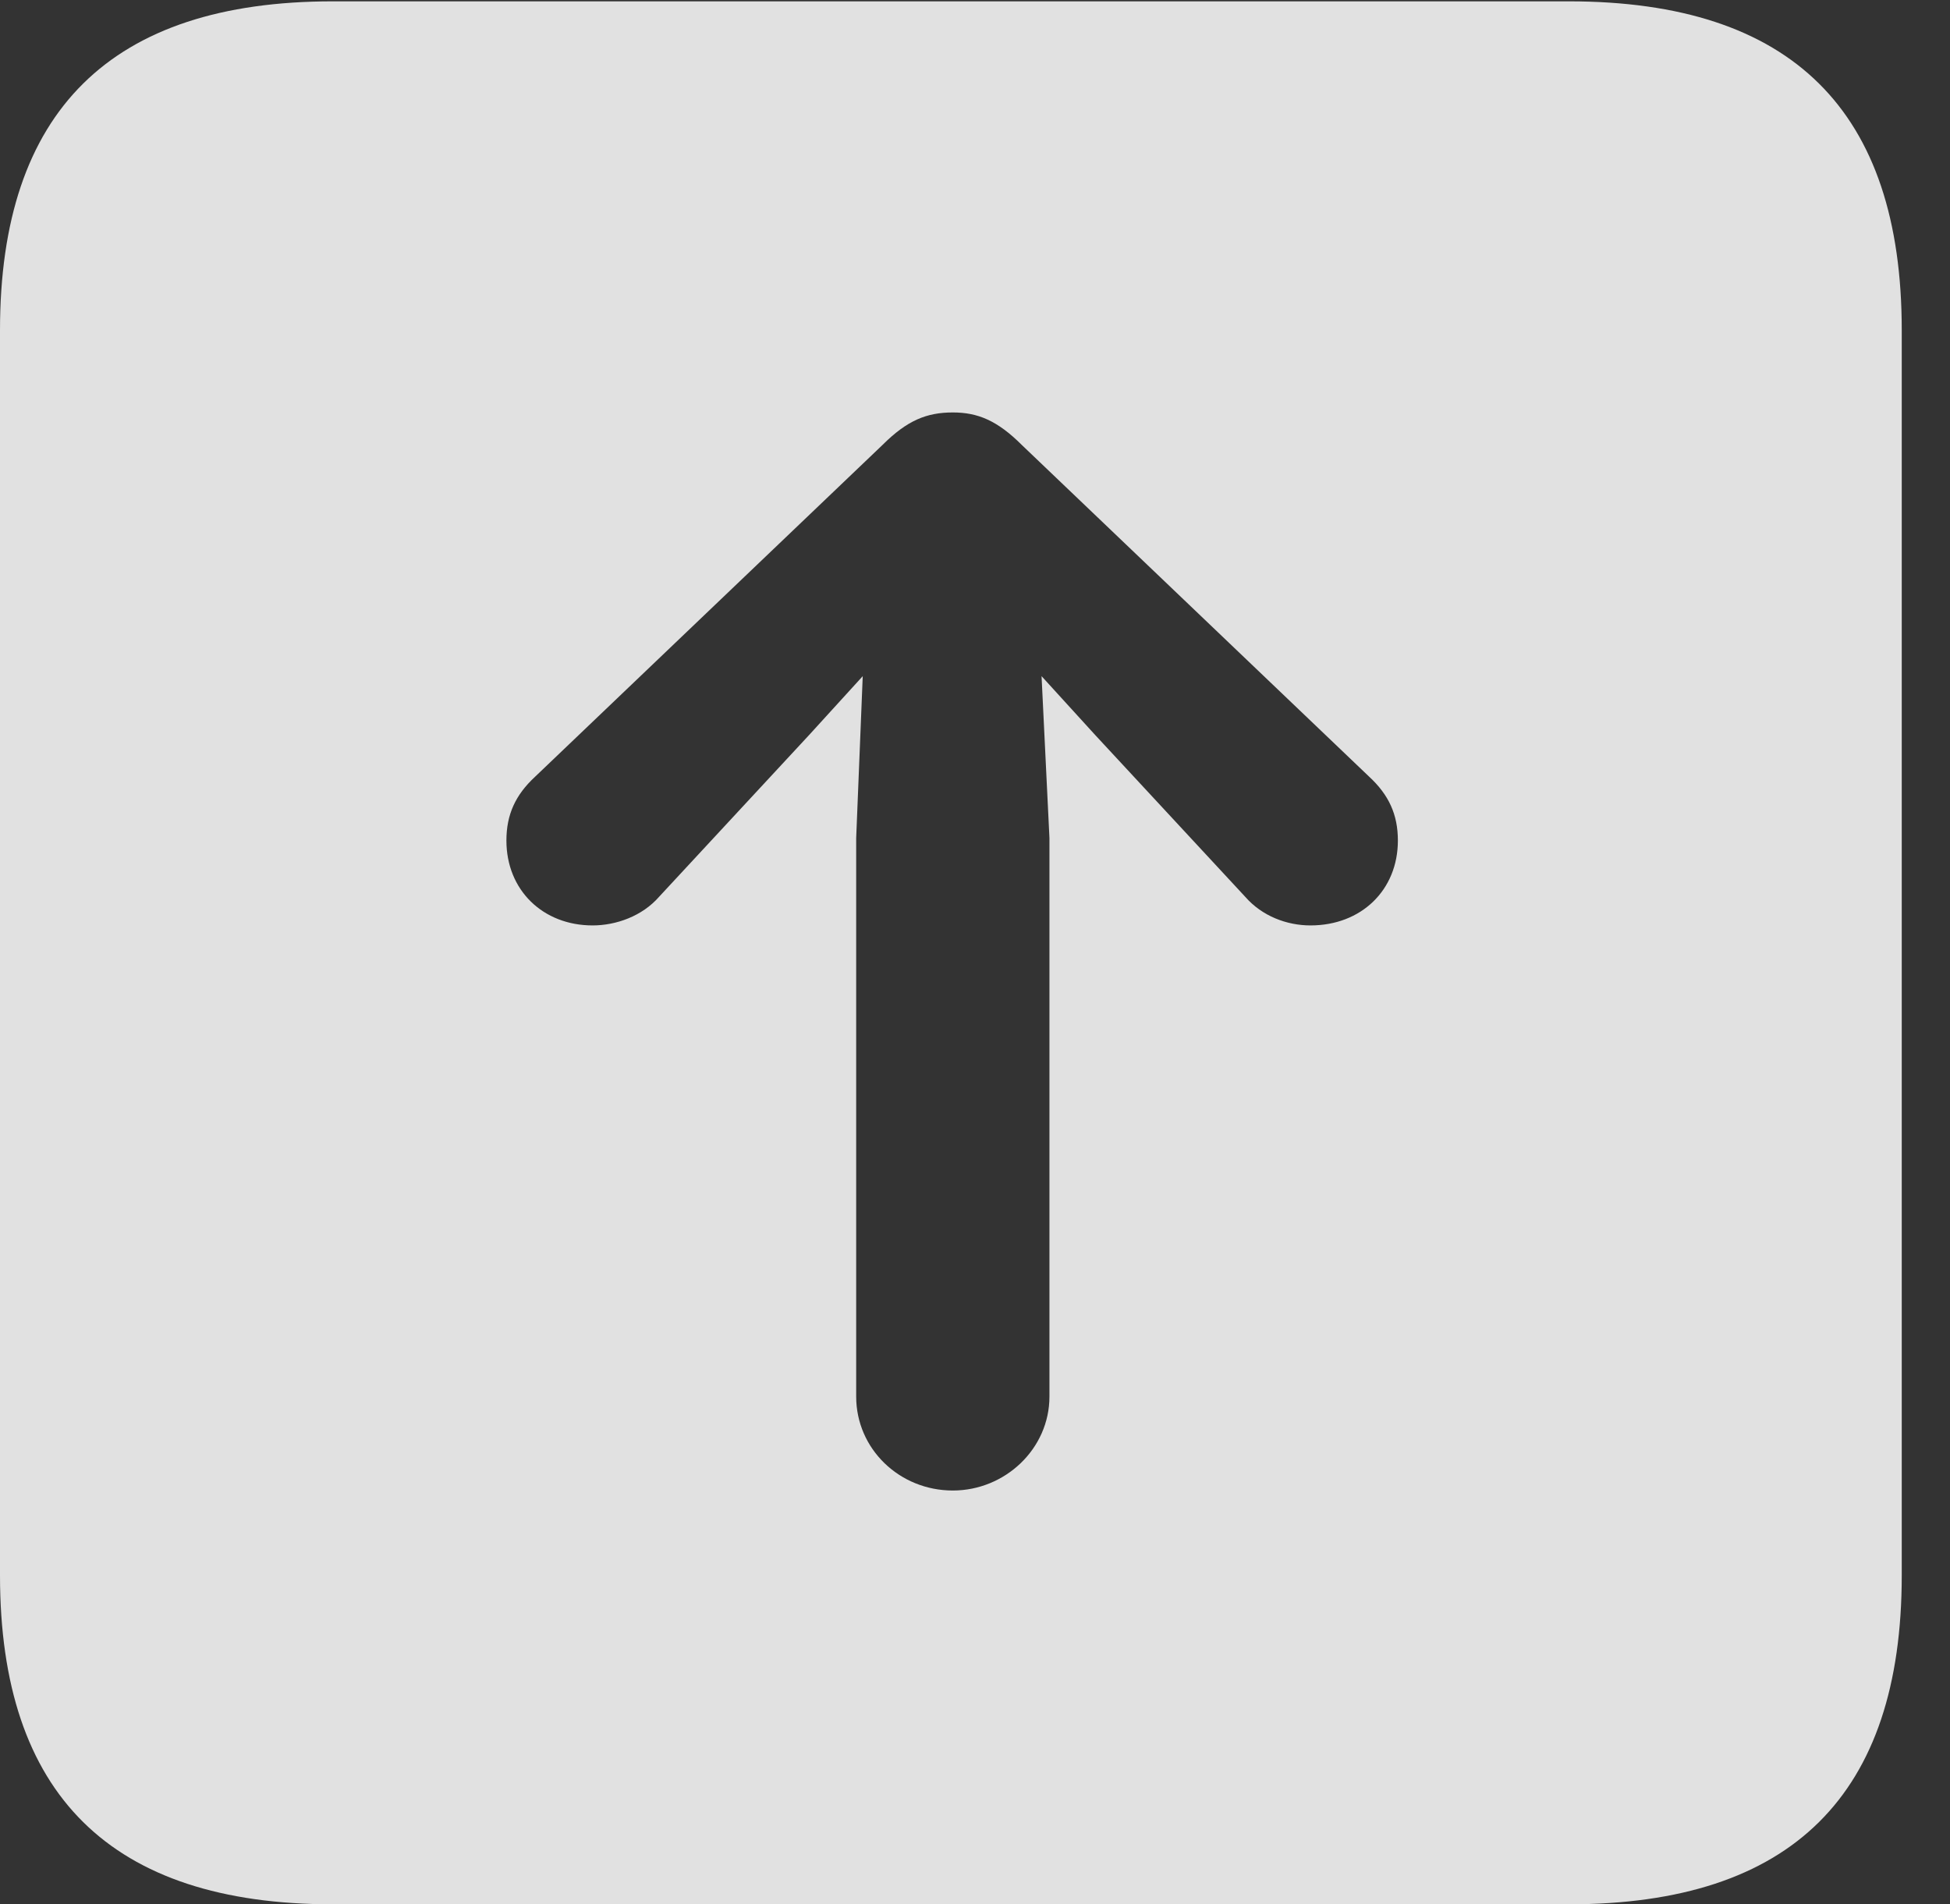 <?xml version="1.0" encoding="UTF-8"?>
<!--Generator: Apple Native CoreSVG 326-->
<!DOCTYPE svg
PUBLIC "-//W3C//DTD SVG 1.1//EN"
       "http://www.w3.org/Graphics/SVG/1.1/DTD/svg11.dtd">
<svg version="1.1" xmlns="http://www.w3.org/2000/svg" xmlns:xlink="http://www.w3.org/1999/xlink" viewBox="0 0 14.59 14.248">
 <rect x="0" y="0" width="14.59" height="14.248" fill="#333333" stroke="none"/>
 <g>
  <rect height="14.248" opacity="0" width="14.59" x="0" y="0"/>
  <path d="M14.229 2.471L14.229 11.787C14.229 13.428 13.408 14.248 11.738 14.248L2.49 14.248C0.83 14.248 0 13.428 0 11.787L0 2.471C0 0.83 0.83 0.01 2.49 0.01L11.738 0.01C13.408 0.01 14.229 0.83 14.229 2.471ZM6.602 3.33L4.004 5.811C3.857 5.947 3.789 6.094 3.789 6.289C3.789 6.66 4.062 6.924 4.434 6.924C4.609 6.924 4.805 6.855 4.932 6.709L6.055 5.498L6.455 5.059L6.406 6.27L6.406 10.449C6.406 10.84 6.729 11.152 7.129 11.152C7.52 11.152 7.852 10.84 7.852 10.449L7.852 6.27L7.793 5.059L8.193 5.498L9.316 6.709C9.443 6.855 9.629 6.924 9.805 6.924C10.185 6.924 10.459 6.66 10.459 6.289C10.459 6.094 10.391 5.947 10.244 5.811L7.646 3.33C7.461 3.145 7.314 3.086 7.129 3.086C6.934 3.086 6.787 3.145 6.602 3.33Z" fill="white" fill-opacity="0.85"/>
 </g>
</svg>
